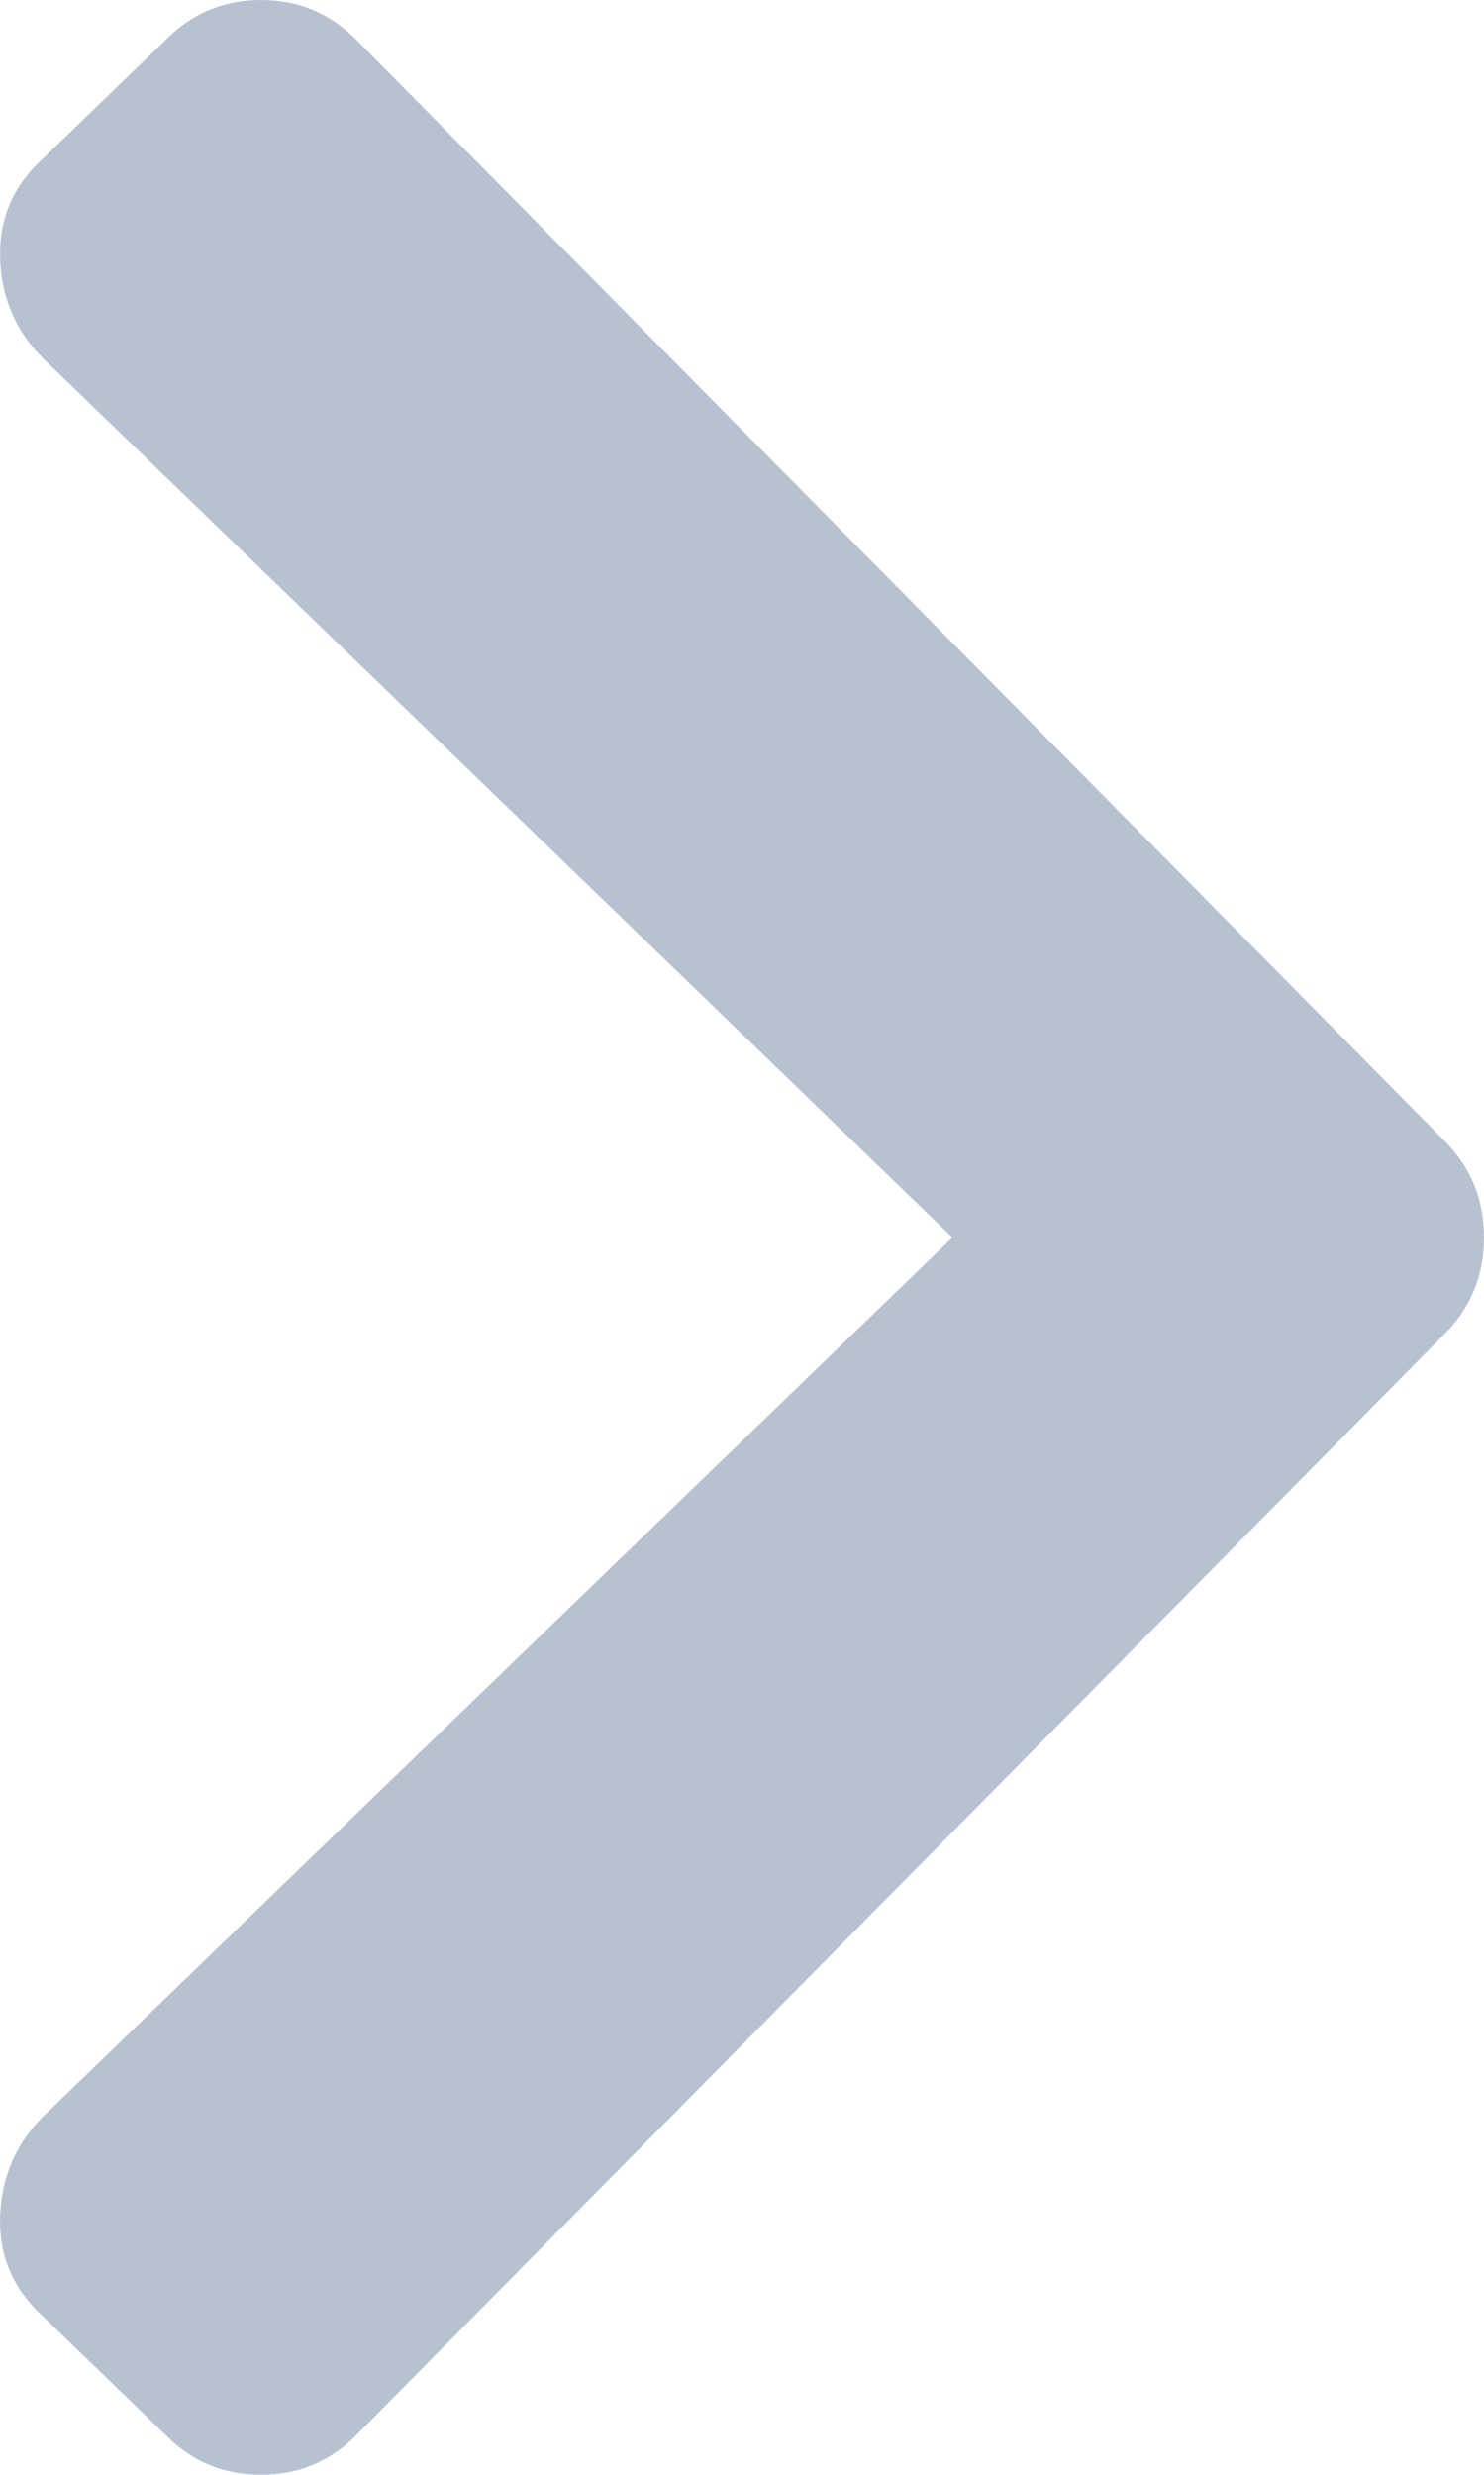 <svg width="12" height="20" viewBox="0 0 12 20" fill="none" xmlns="http://www.w3.org/2000/svg">
<path d="M1.34 0.322L0.296 1.331C0.085 1.545 -0.014 1.805 0.002 2.111C0.017 2.416 0.13 2.676 0.342 2.89L7.702 10.001L0.342 17.111C0.13 17.325 0.017 17.585 0.002 17.89C-0.014 18.196 0.085 18.456 0.296 18.67L1.34 19.679C1.551 19.893 1.808 20 2.111 20C2.413 20 2.67 19.893 2.882 19.679L11.682 10.78C11.894 10.566 12 10.306 12 10.001C12 9.695 11.894 9.435 11.682 9.221L2.882 0.322C2.67 0.108 2.413 0 2.111 0C1.808 0 1.551 0.108 1.34 0.322Z" fill="#B7C2D1"/>
</svg>
